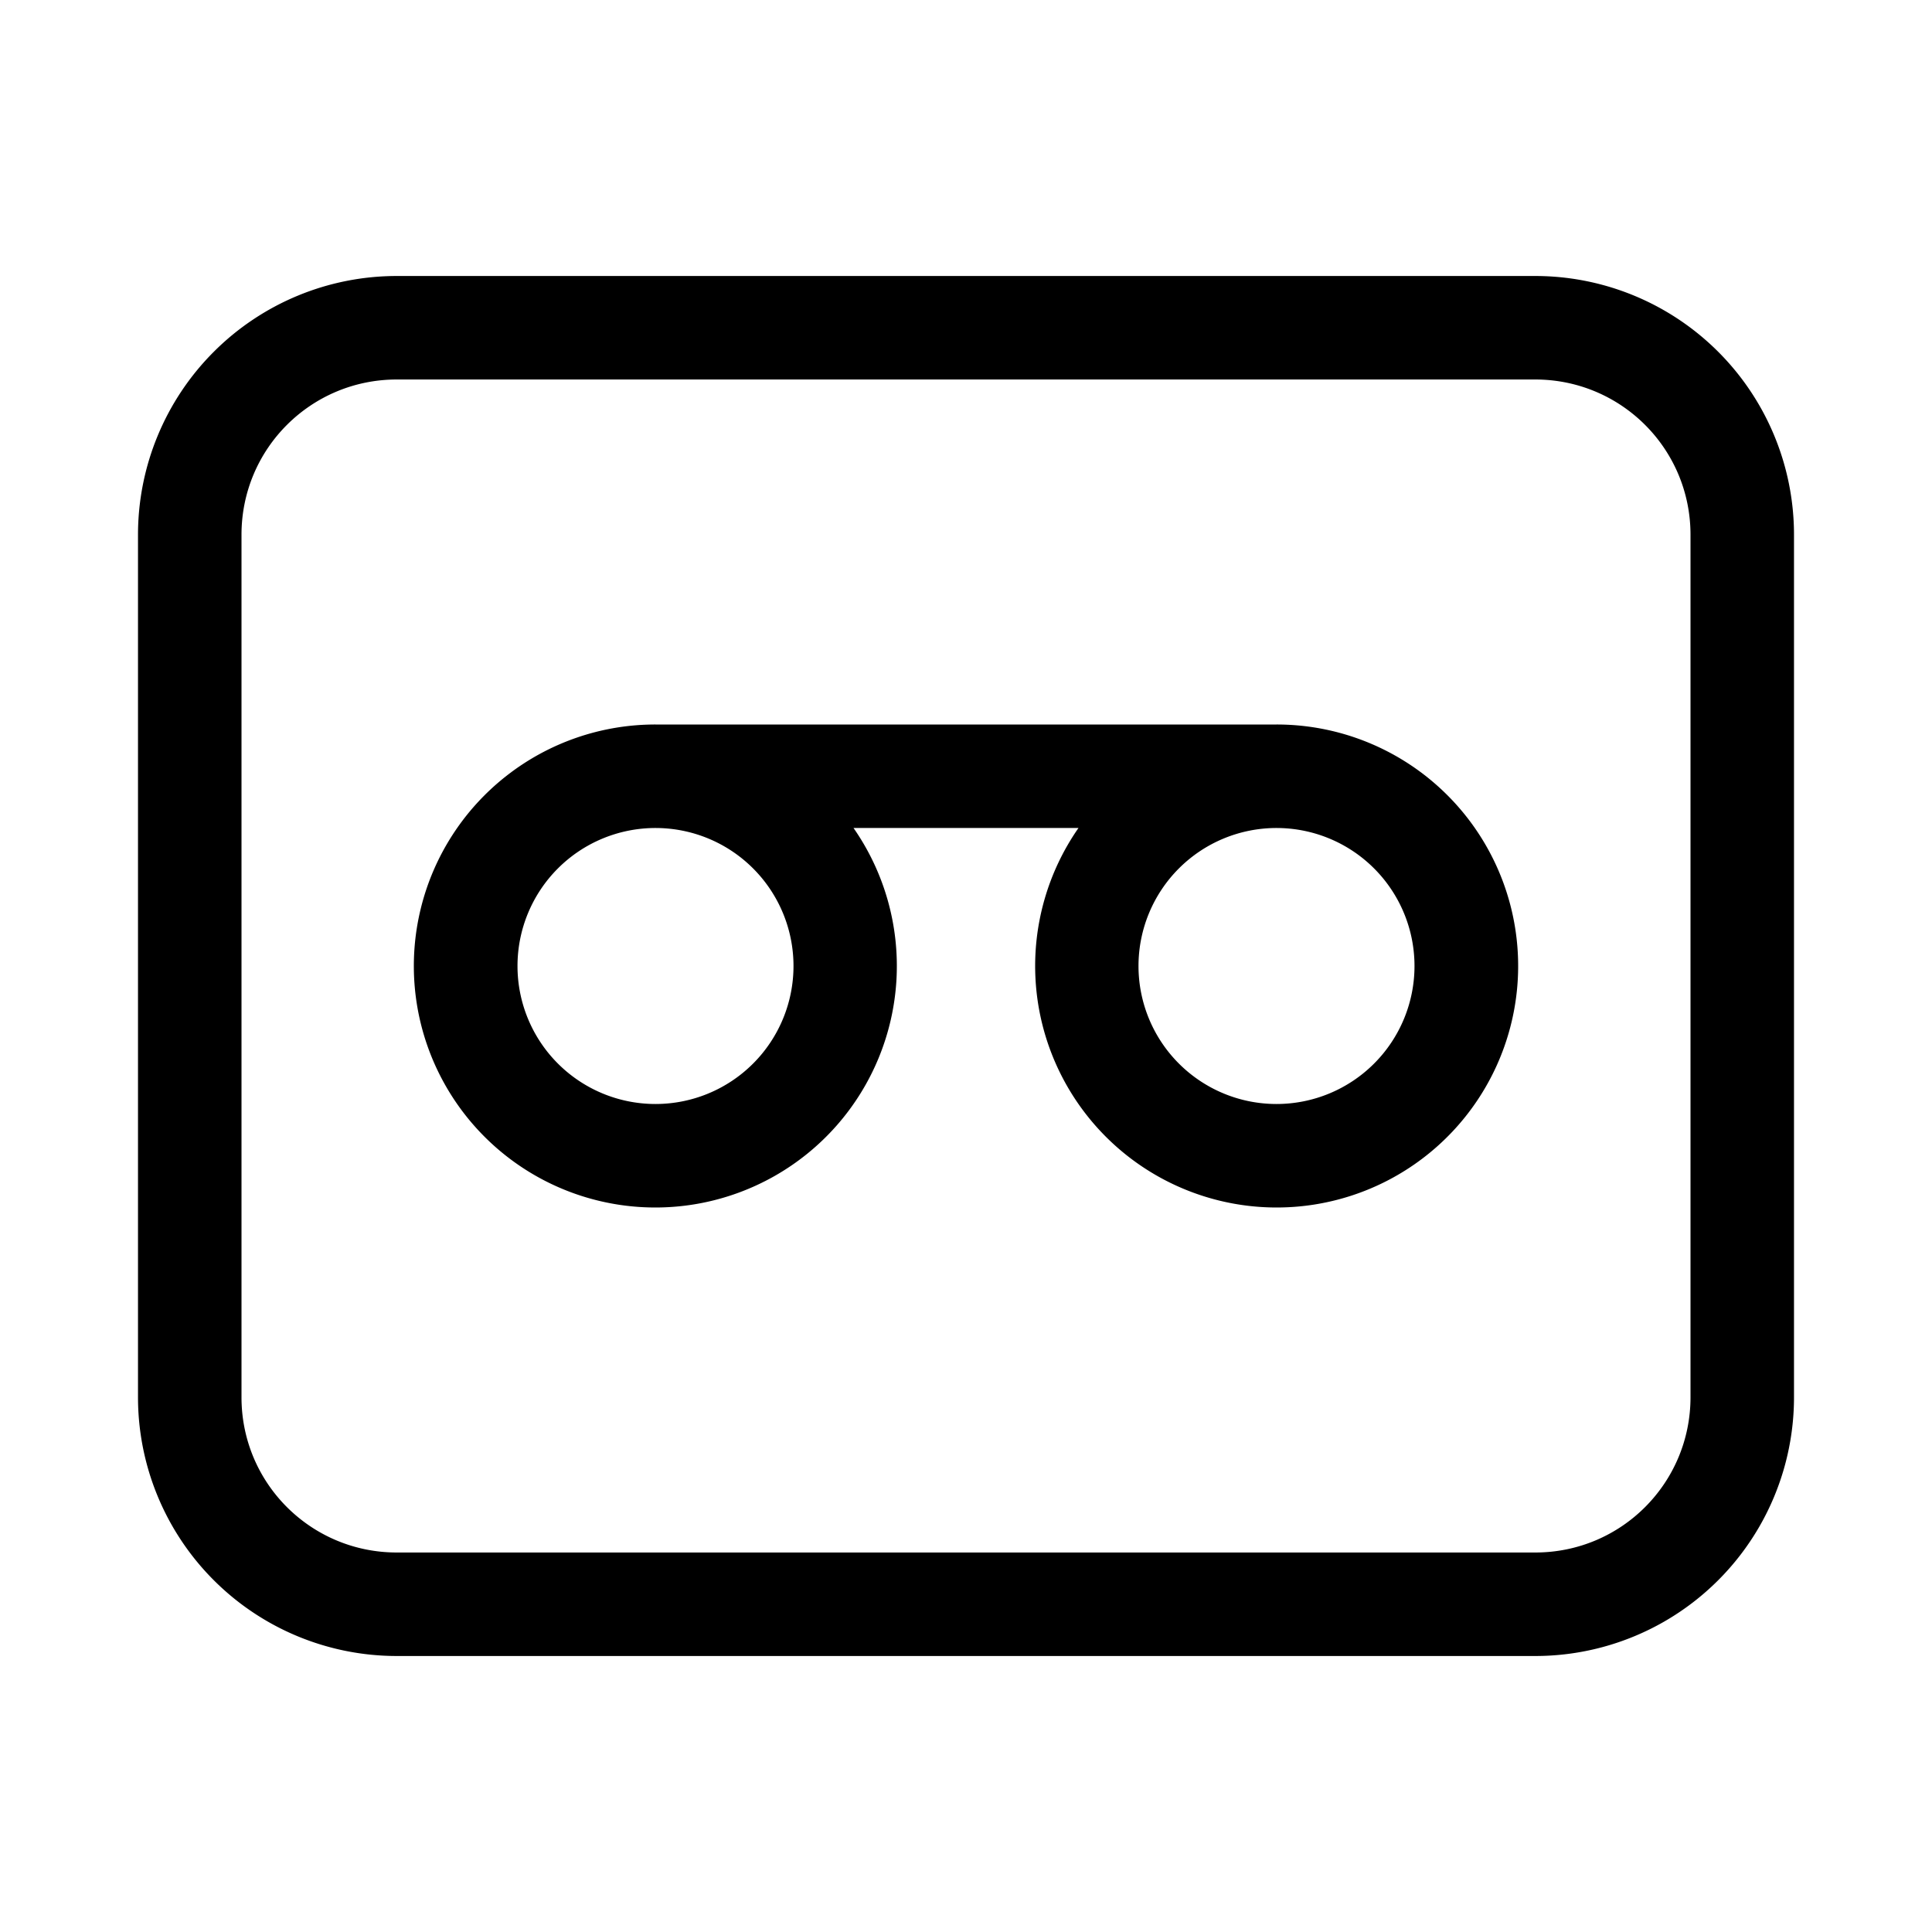 <svg width="28" height="28" viewBox="0 0 28 28" xmlns="http://www.w3.org/2000/svg"><path d="M15.63 12h-3.26a3.5 3.5 0 1 1-2.87-1.5h9a3.5 3.5 0 1 1-2.87 1.5Zm2.87 0a2 2 0 1 0 0 4 2 2 0 0 0 0-4Zm-9 0a2 2 0 1 0 0 4 2 2 0 0 0 0-4Z"/><path d="M5.75 4A3.75 3.75 0 0 0 2 7.75v12.5A3.75 3.75 0 0 0 5.75 24h16.5A3.75 3.75 0 0 0 26 20.25V7.75A3.75 3.75 0 0 0 22.25 4H5.75ZM3.5 7.75C3.5 6.5 4.51 5.5 5.75 5.5h16.5c1.24 0 2.25 1 2.25 2.25v12.5c0 1.24-1 2.25-2.25 2.25H5.75c-1.24 0-2.25-1-2.25-2.25V7.75Z"/></svg>